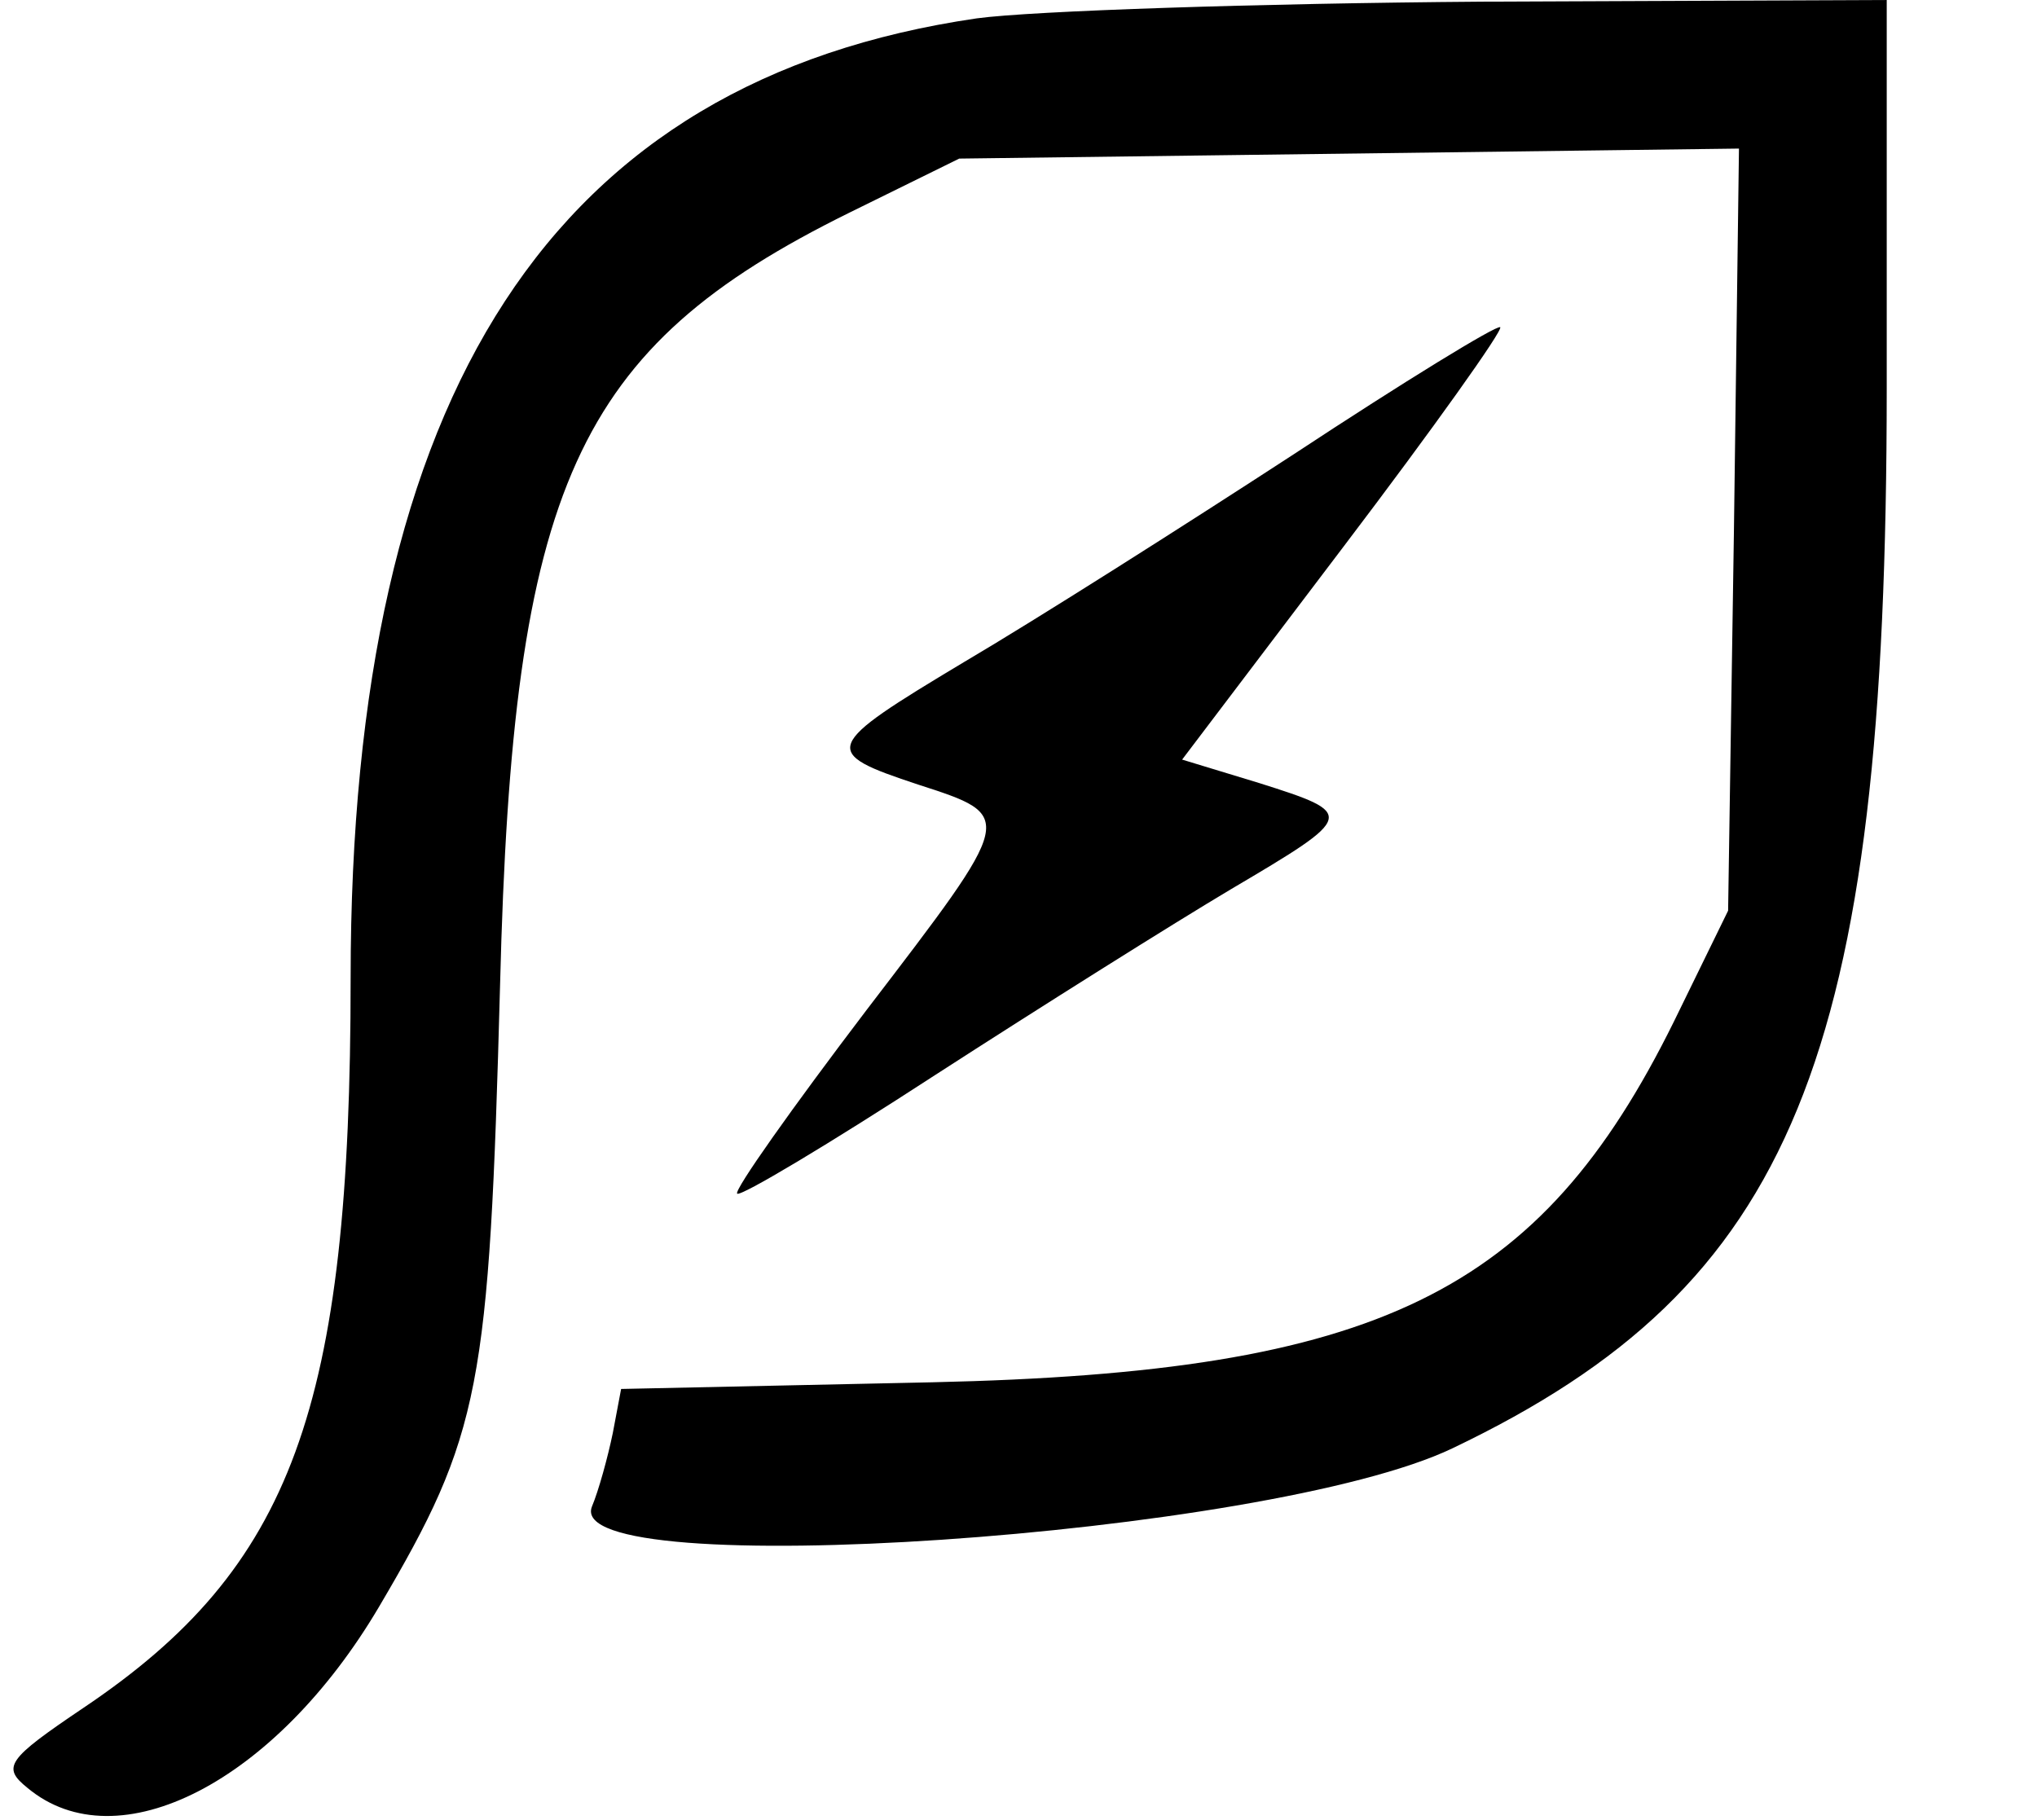 <?xml version="1.0" standalone="no"?>
<!DOCTYPE svg PUBLIC "-//W3C//DTD SVG 20010904//EN"
 "http://www.w3.org/TR/2001/REC-SVG-20010904/DTD/svg10.dtd">
<svg version="1.0" xmlns="http://www.w3.org/2000/svg" 
 viewBox="0 0 122 109" 
 preserveAspectRatio="xMidYMid meet">

<g transform="translate(0,109) scale(0.05,-0.05)"
stroke="none">
<path d="M1170 2158 c-507 -74 -750 -446 -750 -1150 0 -516 -70 -706 -320
-874 -92 -62 -98 -71 -67 -96 108 -90 297 7 421 217 122 207 132 261 145 745
15 599 90 763 418 925 l132 65 467 6 467 6 -6 -456 -7 -457 -65 -133 c-161
-326 -354 -420 -888 -432 l-373 -8 -10 -53 c-6 -29 -17 -69 -25 -88 -36 -93
810 -36 1031 70 408 195 520 466 520 1270 l0 465 -485 -2 c-267 -2 -539 -11
-605 -20z"/>
<path d="M1550 1636 c-132 -86 -310 -199 -395 -249 -170 -102 -173 -108 -55
-147 117 -38 117 -36 -62 -270 -89 -117 -159 -216 -155 -220 4 -4 111 60 237
142 127 82 286 182 355 223 149 88 150 90 33 127 l-92 28 194 256 c107 141
191 259 187 262 -4 3 -115 -65 -247 -152z"/>
</g>
</svg>
